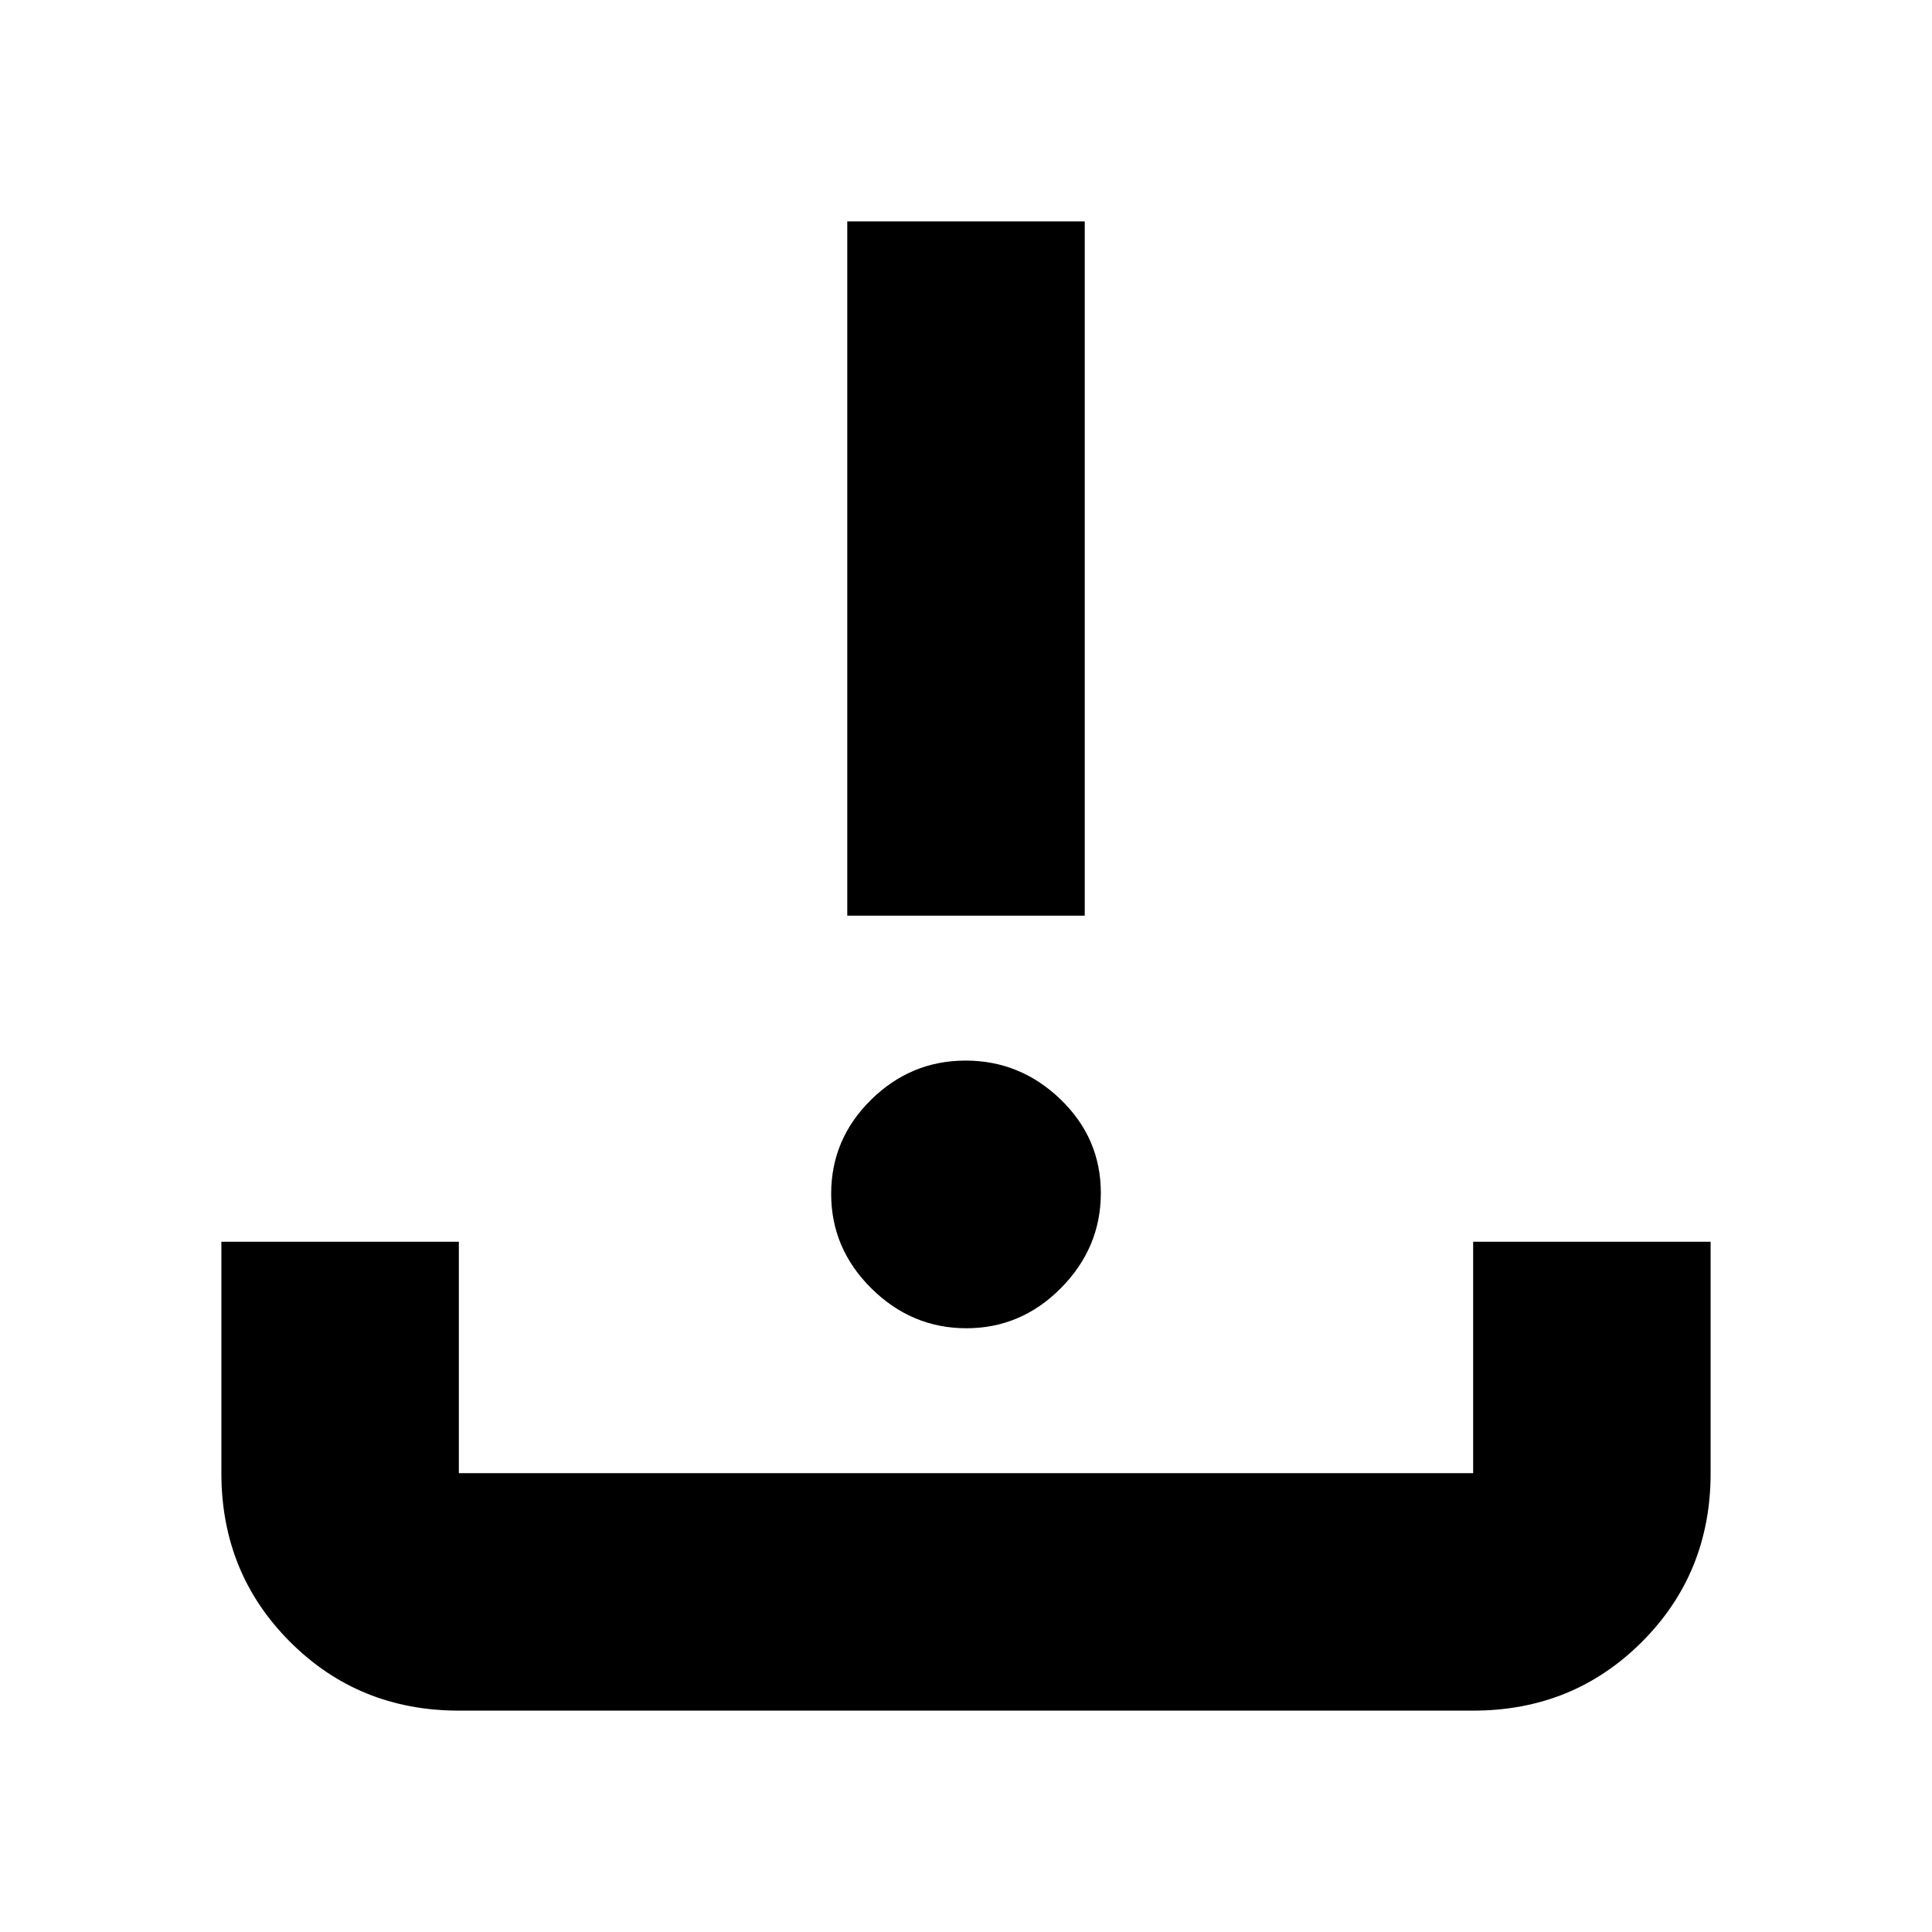 <svg xmlns="http://www.w3.org/2000/svg" height="20" viewBox="0 -960 960 960" width="20"><path d="M480.21-300Q453-300 433-319.79t-20-47q0-27.21 19.79-46.71t47-19.5Q507-433 527-413.71t20 46.5Q547-340 527.21-320t-47 20ZM421-505v-345h118v345H421ZM228-110q-49.7 0-83.85-34.15Q110-178.3 110-228v-115h118v115h504v-115h118v115q0 49.7-34.15 83.85Q781.7-110 732-110H228Z"/></svg>